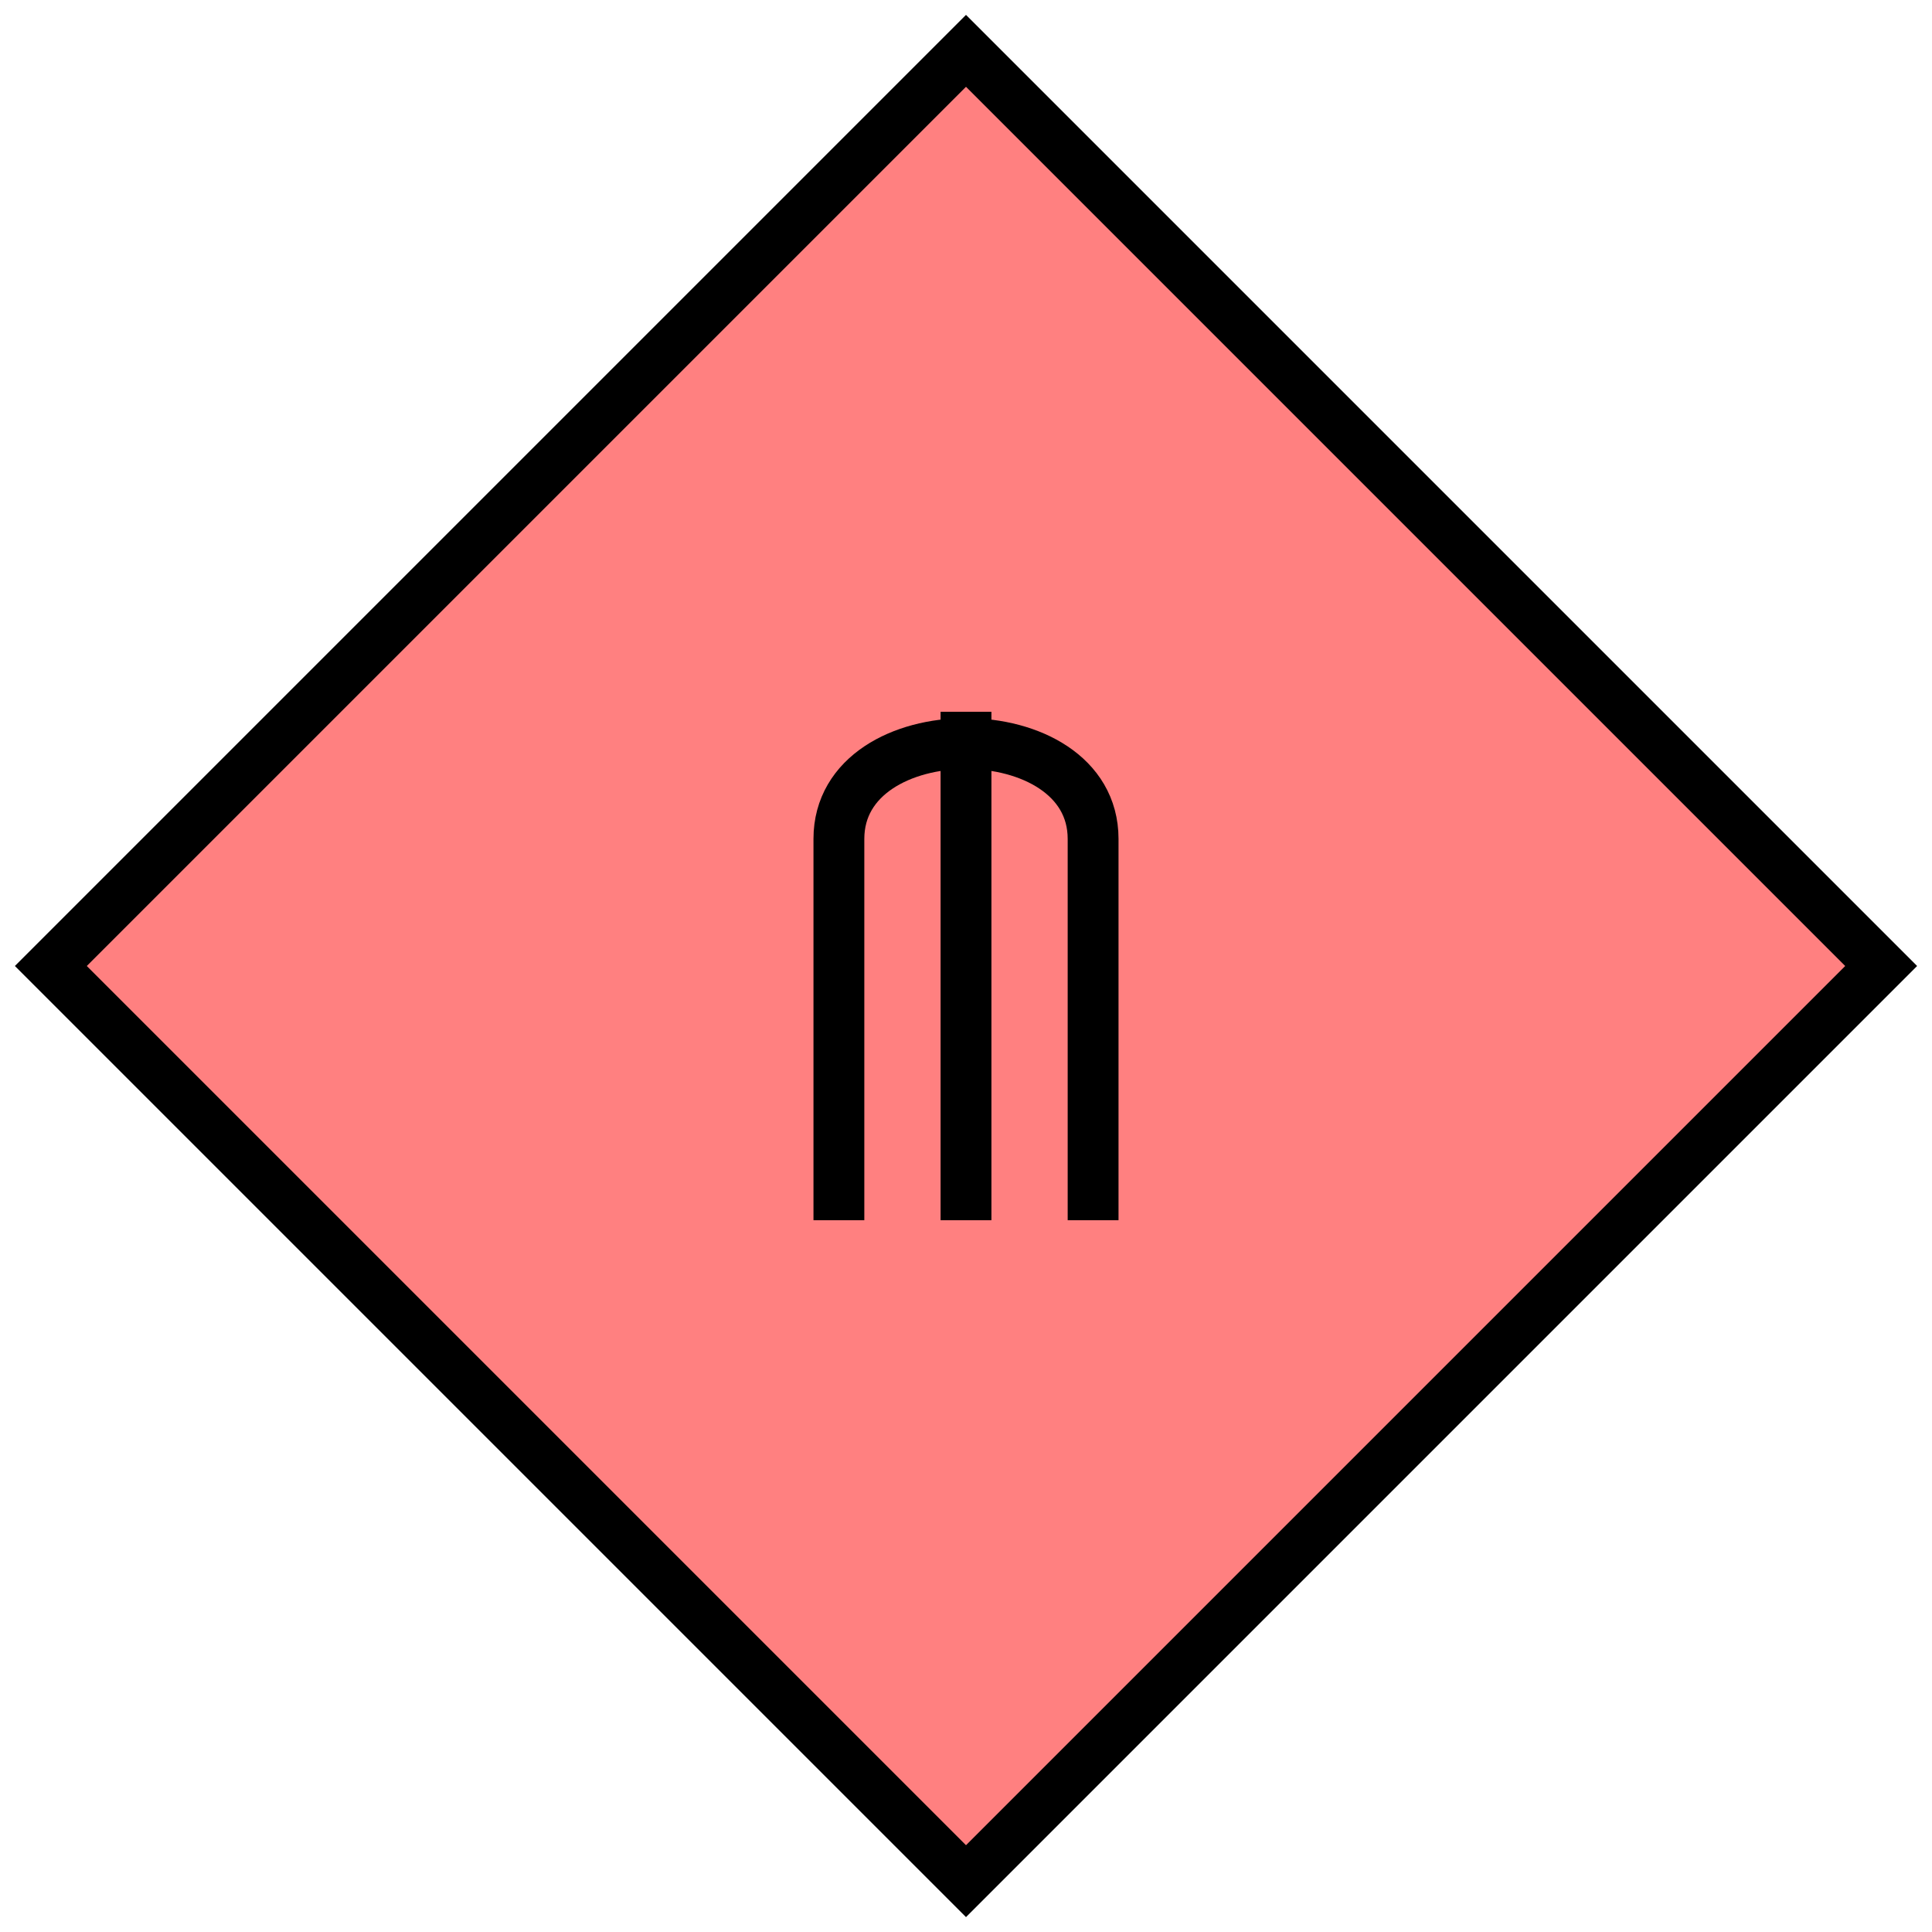 <svg xmlns="http://www.w3.org/2000/svg" version="1.2" baseProfile="tiny" width="152" height="152" viewBox="24 24 152 152"><path d="M 100,28 L172,100 100,172 28,100 100,28 Z" stroke-width="4" stroke="black" fill="rgb(255,128,128)" fill-opacity="1" ></path><path d="M90,120 L90,90 C90,80 110,80 110,90 L110,120 M100,120 L100,80" stroke-width="4" stroke="black" fill="none" ></path></svg>